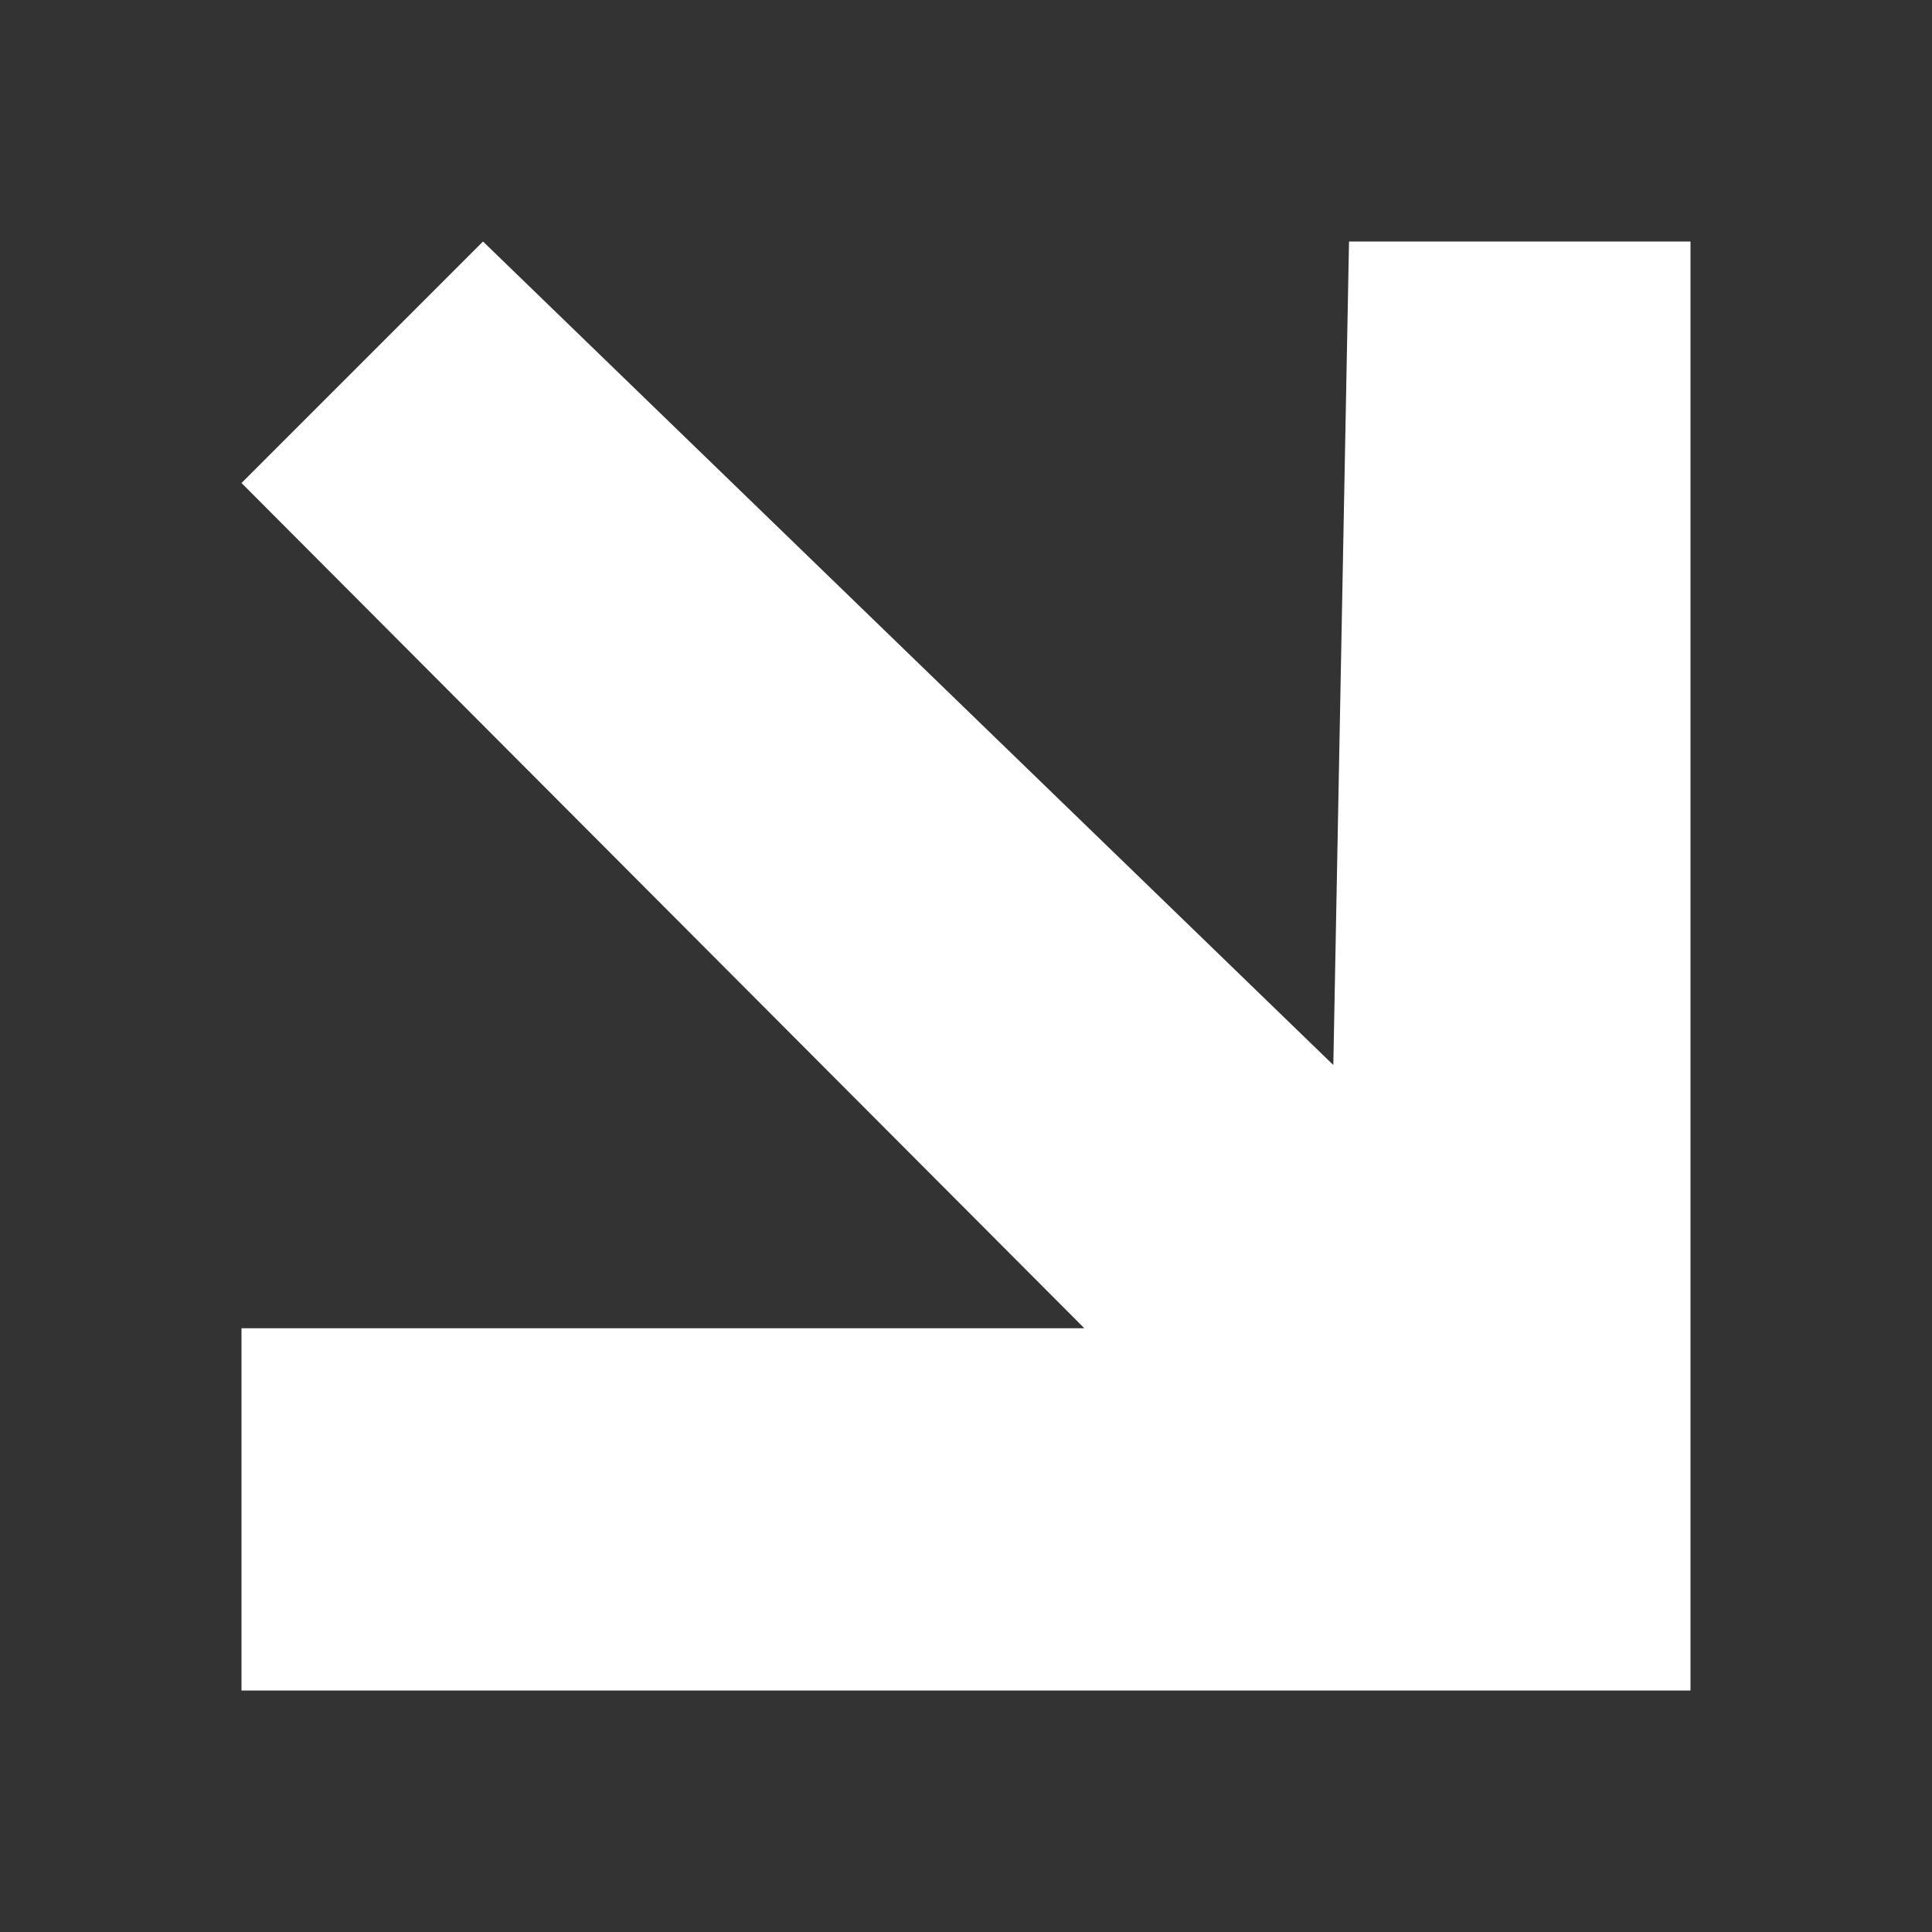 <svg width="16" height="16" viewBox="0 0 16 16" fill="none" xmlns="http://www.w3.org/2000/svg">
<rect x="0" y="0" width="16" height="16" fill="#333333" stroke="none"/>
<path d="M14 14L2 14L2 11L8.98 11L2 4L4 2L11.042 8.82L11.172 2H14L14 14Z" fill="white"/>
</svg>
